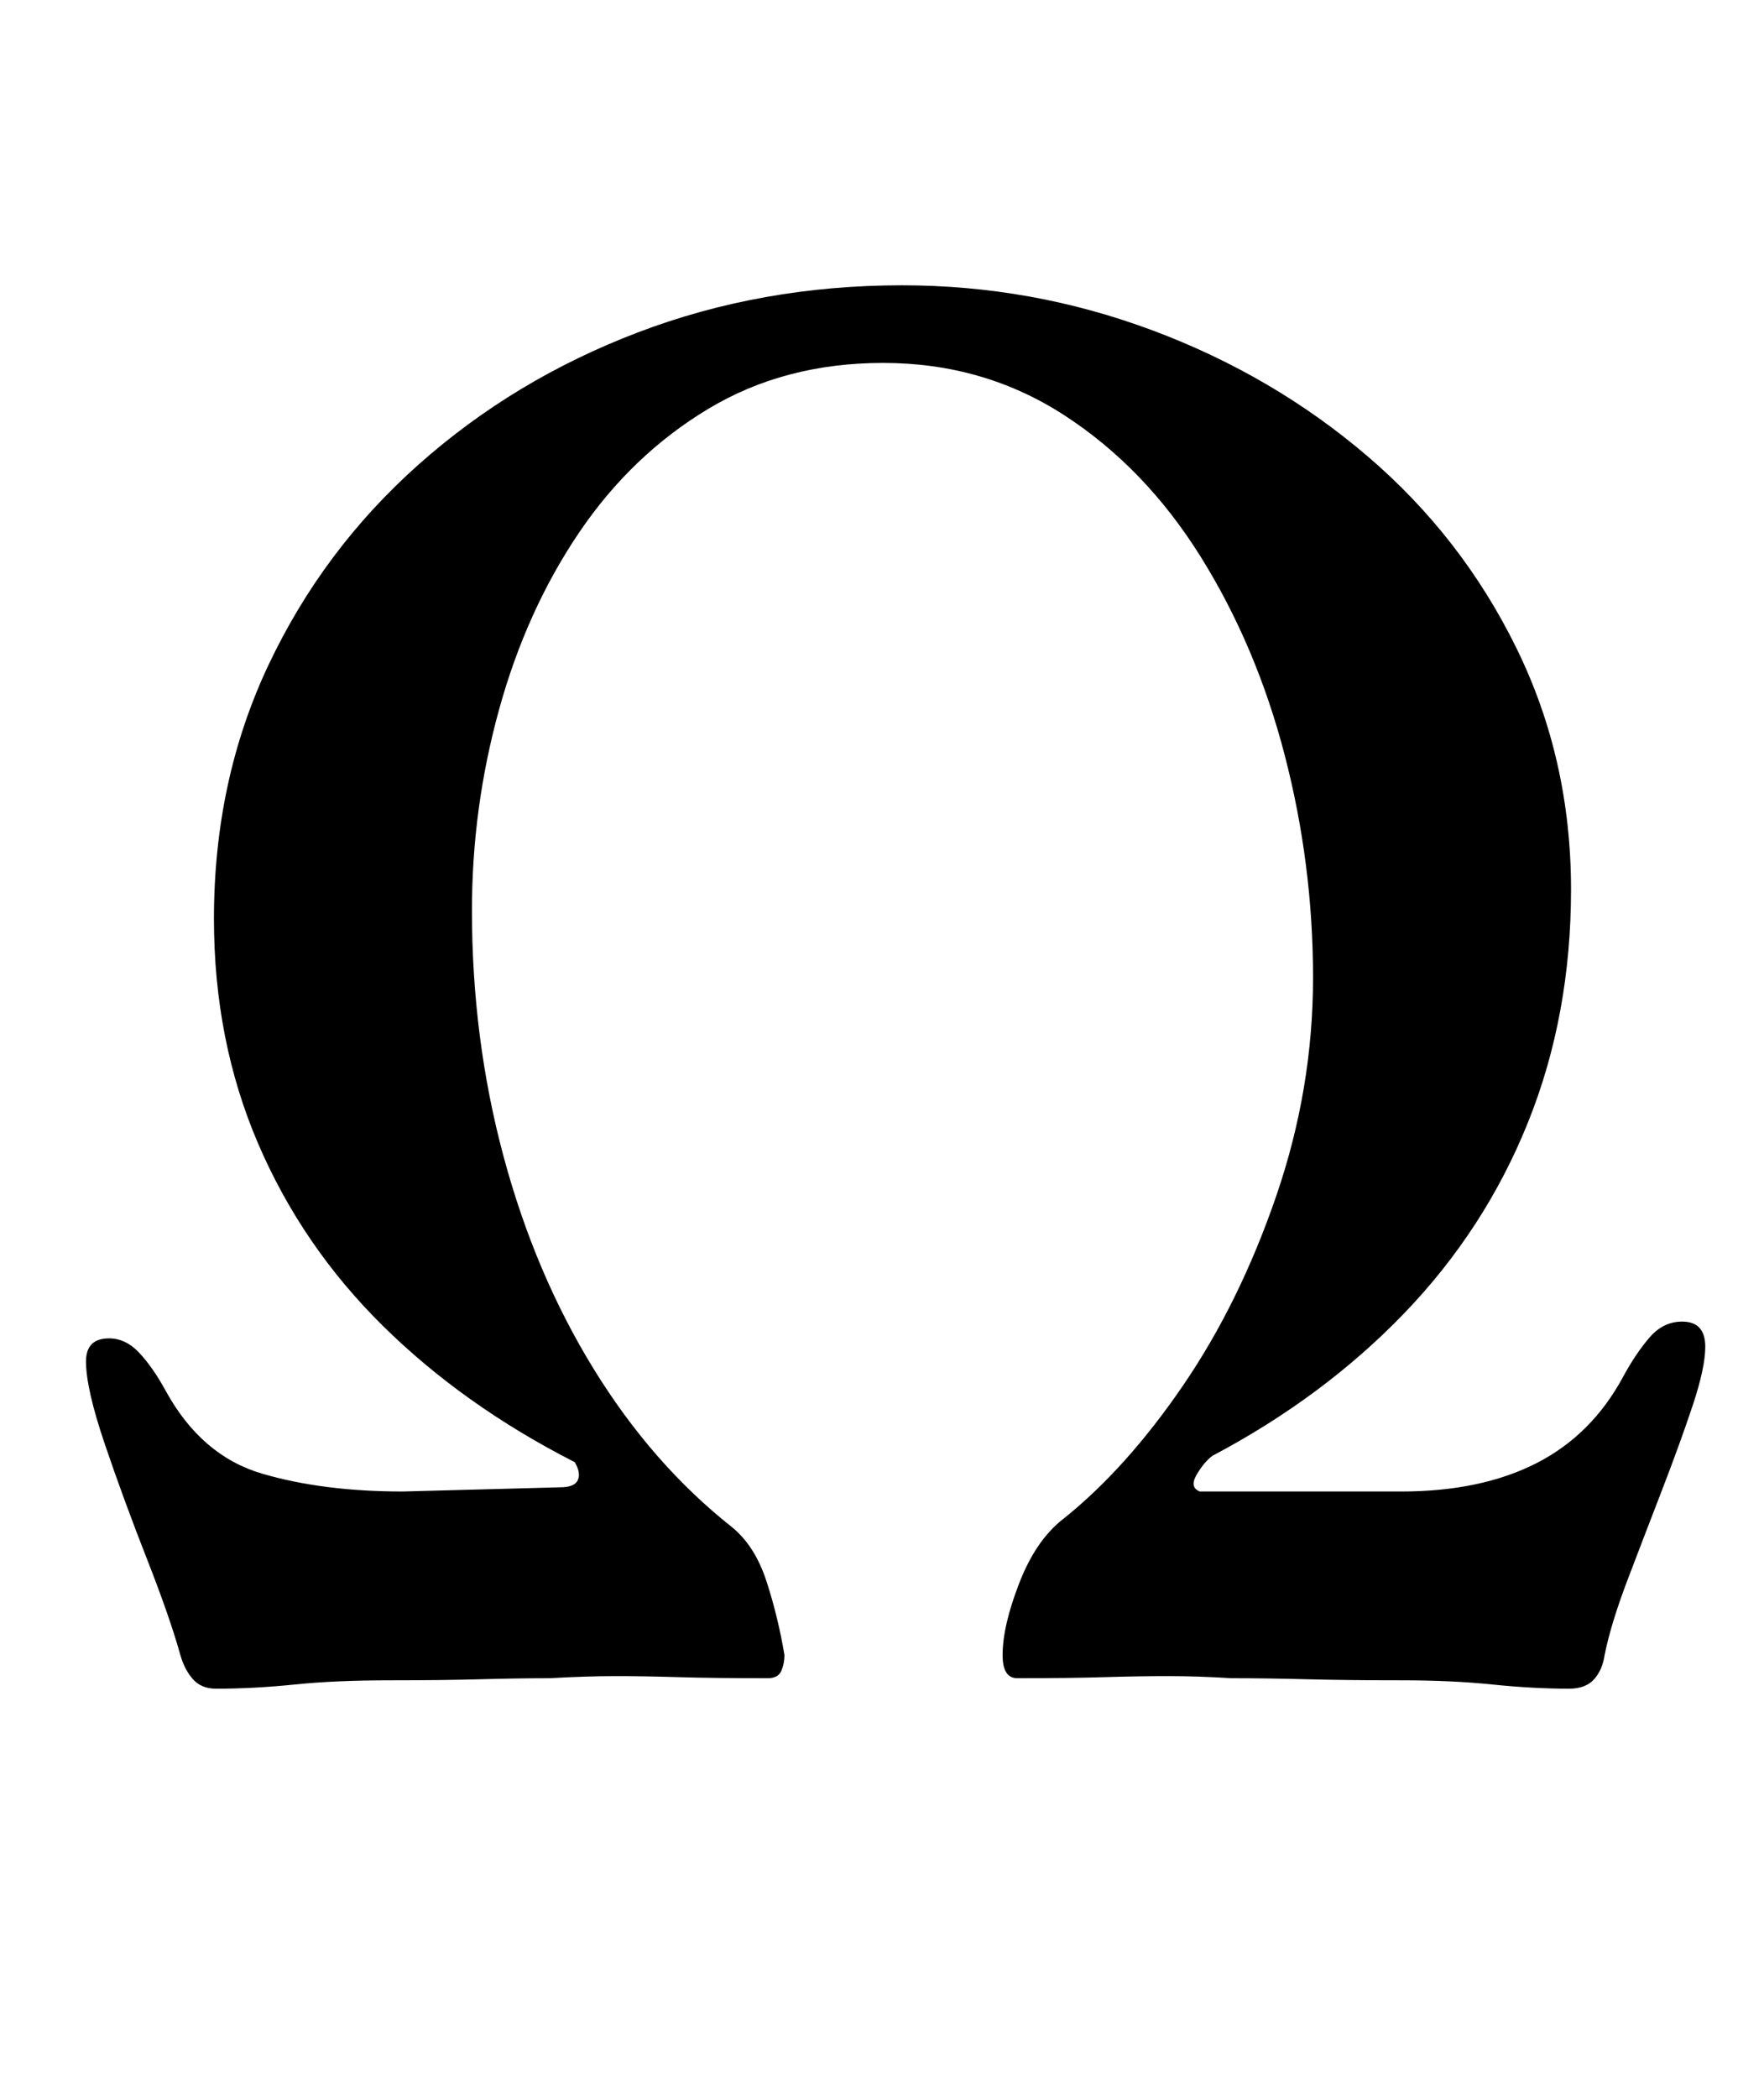 <?xml version="1.0" standalone="no"?>
<!DOCTYPE svg PUBLIC "-//W3C//DTD SVG 1.1//EN" "http://www.w3.org/Graphics/SVG/1.1/DTD/svg11.dtd" >
<svg xmlns="http://www.w3.org/2000/svg" xmlns:xlink="http://www.w3.org/1999/xlink" version="1.1" viewBox="-10 0 841 1000">
  <g transform="matrix(1 0 0 -1 0 800)">
   <path fill="currentColor"
d="M93 -5q-7 0 -11 4.5t-6 11.5q-5 18 -16 46t-20 54.5t-9 39.5q0 11 11 11q8 0 14.5 -7t12.5 -18q17 -31 46 -39.5t67 -8.5l75 2q7 0 8.5 3.5t-1.5 8.5q-53 27 -91.5 65t-59.5 87t-21 107q0 66 26 121t71.5 95.5t104.5 63t126 22.5q62 0 119.5 -21.5t102.5 -60t71 -91.5
t26 -115q0 -60 -20.5 -111t-59 -91t-91.5 -68q-4 -3 -7.5 -9t1.5 -8h96q38 0 64.5 13.5t41.5 41.5q6 11 12.5 18.5t15.5 7.5q11 0 11 -12q0 -10 -6 -28t-14.5 -40t-16.5 -43t-11 -36q-1 -7 -5 -11.5t-12 -4.5q-17 0 -36.5 2t-43.5 2q-26 0 -45 0.5t-36 0.5q-16 1 -30 1
t-30.5 -0.5t-41.5 -0.5q-7 0 -7 11q0 14 8 34.5t21 30.5q30 24 57 63.5t44.5 90.5t17.5 104q0 54 -13.5 106t-40 94.5t-65 67.5t-86.5 25q-47 0 -83.5 -22t-61.5 -59t-38 -84t-13 -96q0 -61 15 -117t43 -101.5t66 -75.5q11 -9 16.5 -26t8.5 -35q0 -4 -1.5 -7.5t-6.5 -3.5
q-26 0 -42.5 0.5t-30 0.5t-31.5 -1q-15 0 -33 -0.5t-43 -0.5q-26 0 -45.5 -2t-37.5 -2z" />
  </g>

</svg>
